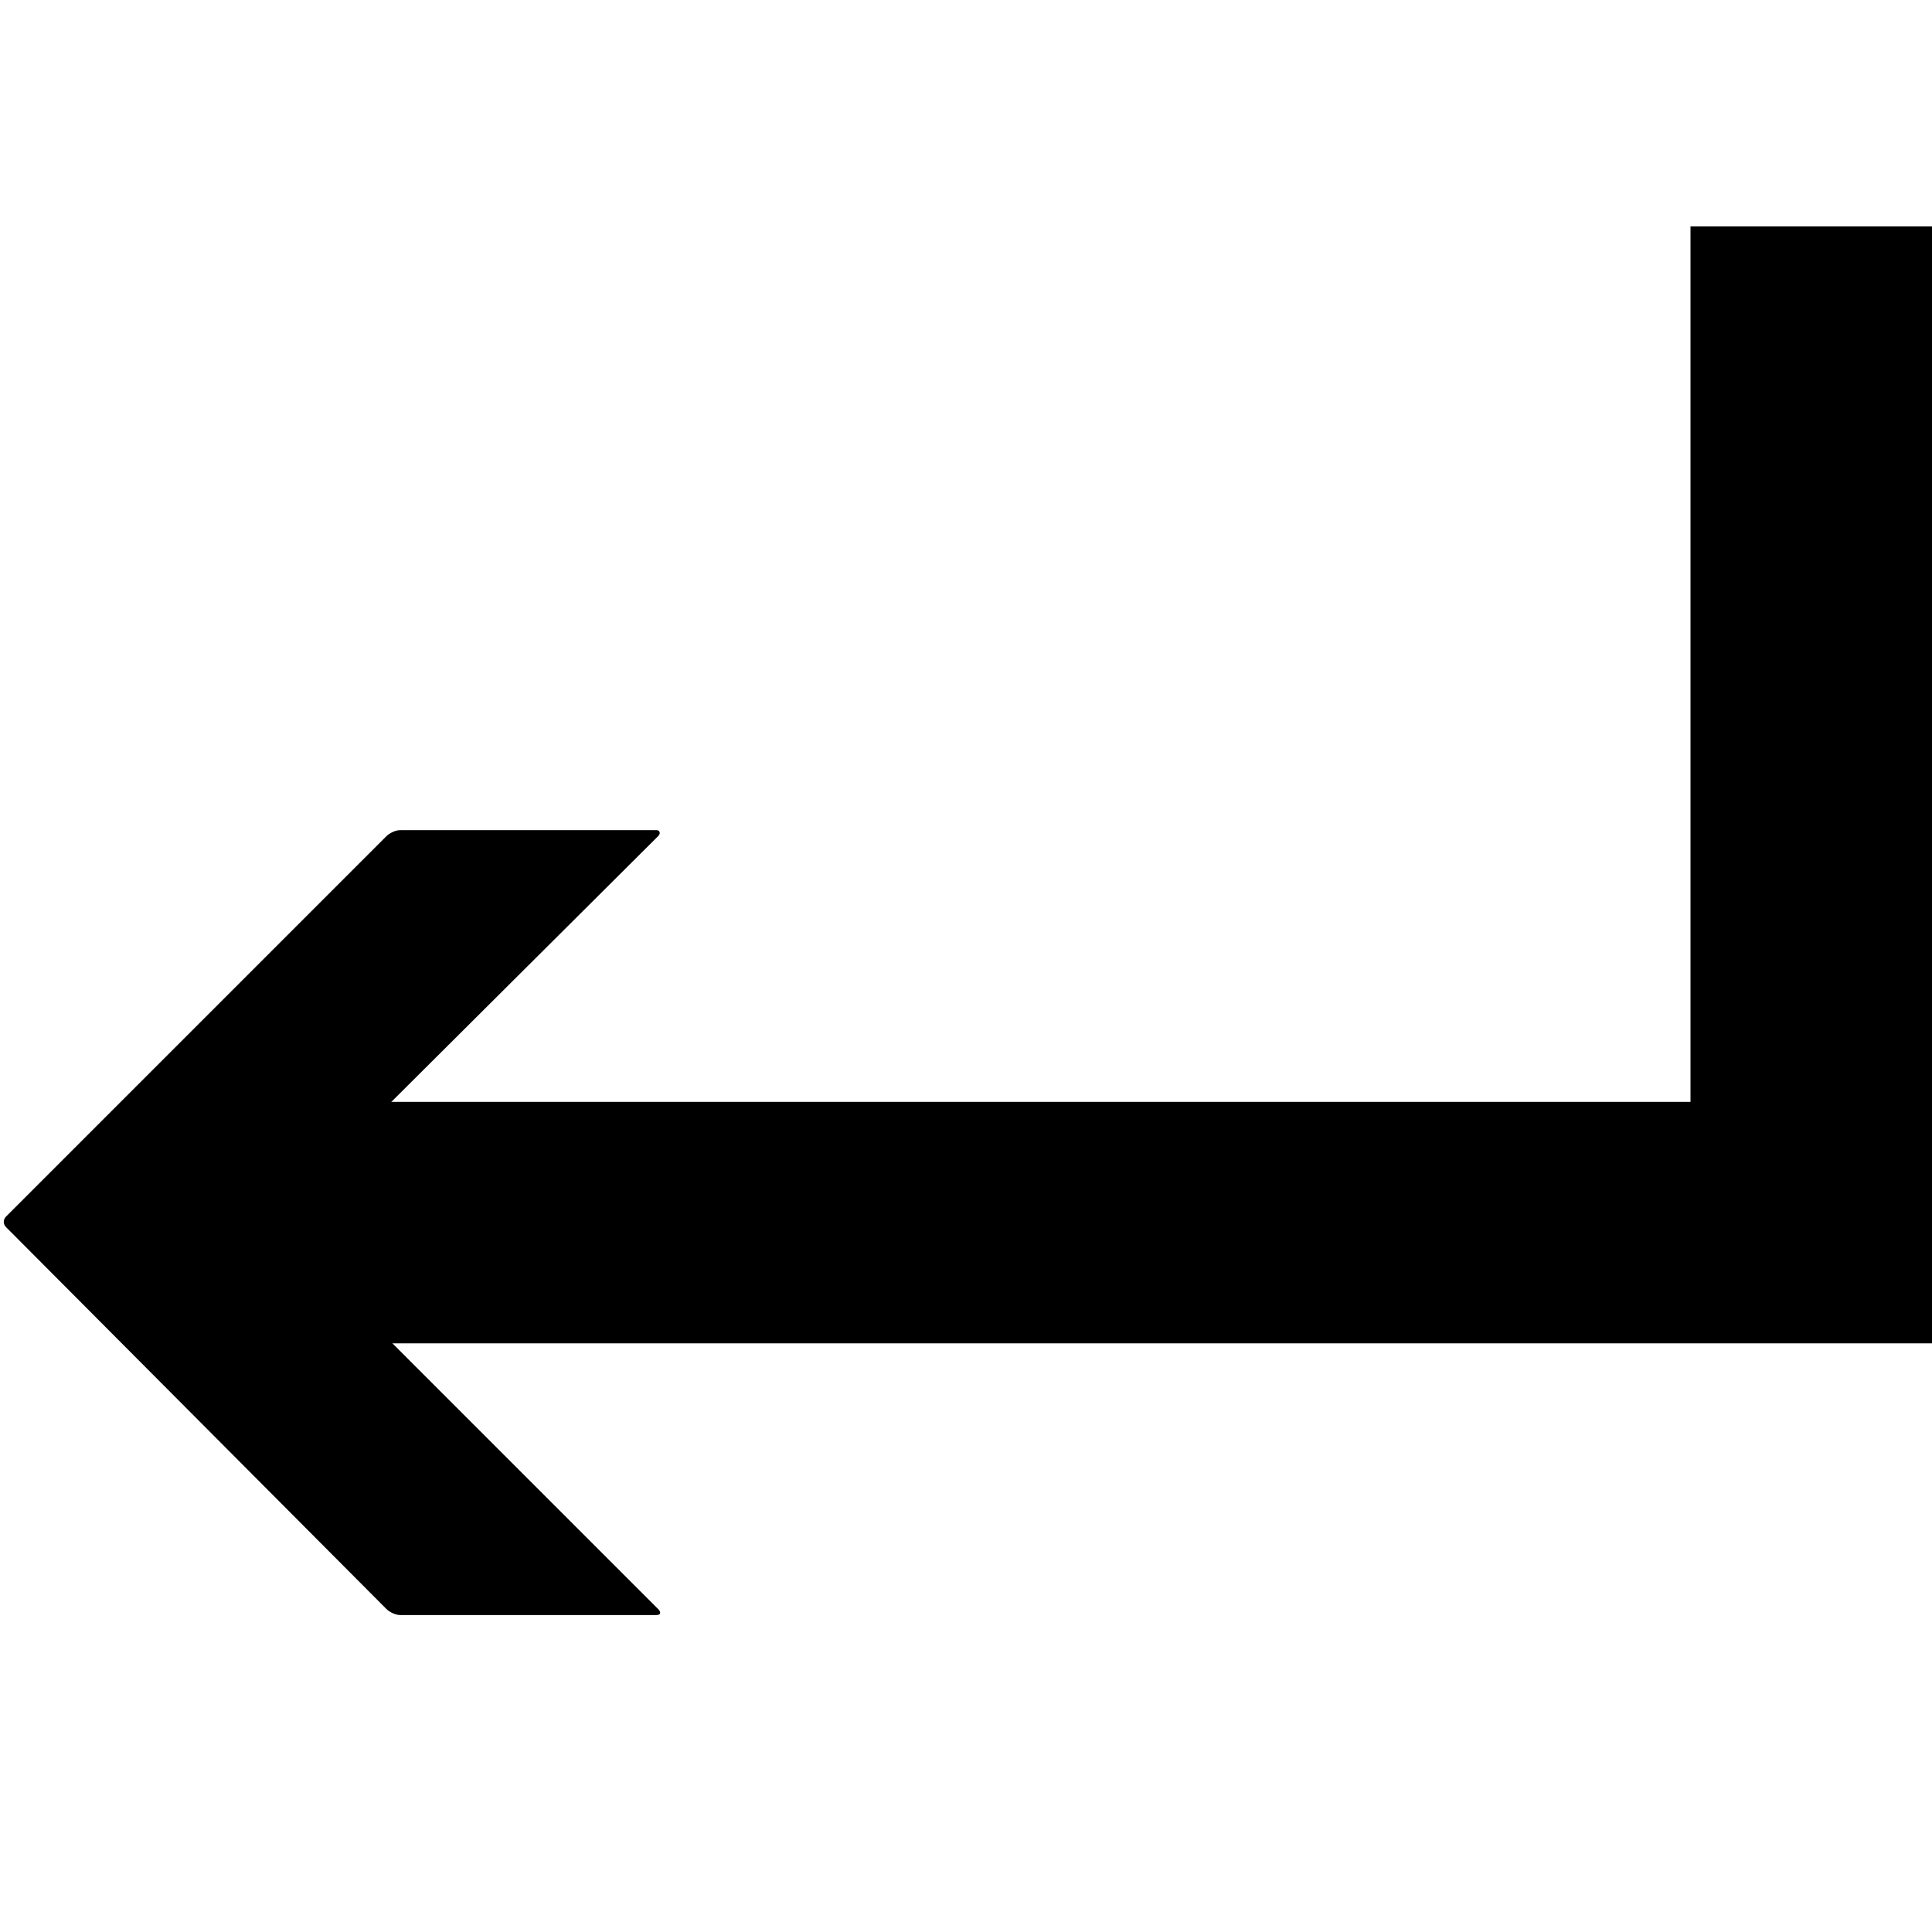 <svg data-icon="arrow-right-angle-thick" version="1.1" xmlns="http://www.w3.org/2000/svg" width="128" height="128" class="iconic iconic-arrow-right-angle-thick iconic-size-lg iconic-arrow-right-angle-thick-top-left-line" viewBox="0 0 128 128">
  <g>
    <title>Arrow Right Angle Thick Top Left Line</title>
  </g>
  <g data-width="128" data-height="93" data-defaultMaxHeight="92" class="iconic-container" transform=" translate(0 17)">
    <path stroke="#000" stroke-width="16" stroke-linecap="square" stroke-miterlimit="10" class="iconic-arrow-right-angle-thick-stem iconic-property-stroke" d="M102 28h-94v58" fill="none" transform=" rotate(180 64 64 ) translate(0 36)"></path>
    <path d="M127.6 28.4c.2-.2.2-.5 0-.7l-25.2-25.3c-.2-.2-.6-.4-.9-.4h-17c-.3 0-.3.2-.1.4l25.3 25.3c.2.2.2.5 0 .7l-25.3 25.2c-.2.2-.1.4.1.4h17c.3 0 .7-.2.9-.4l25.2-25.2z" class="iconic-arrow-right-angle-thick-head iconic-arrow-right-angle-thick-head-line iconic-property-fill"
    display="inline" transform=" rotate(180 64 64 ) translate(0 36)"></path>
  </g>
</svg>